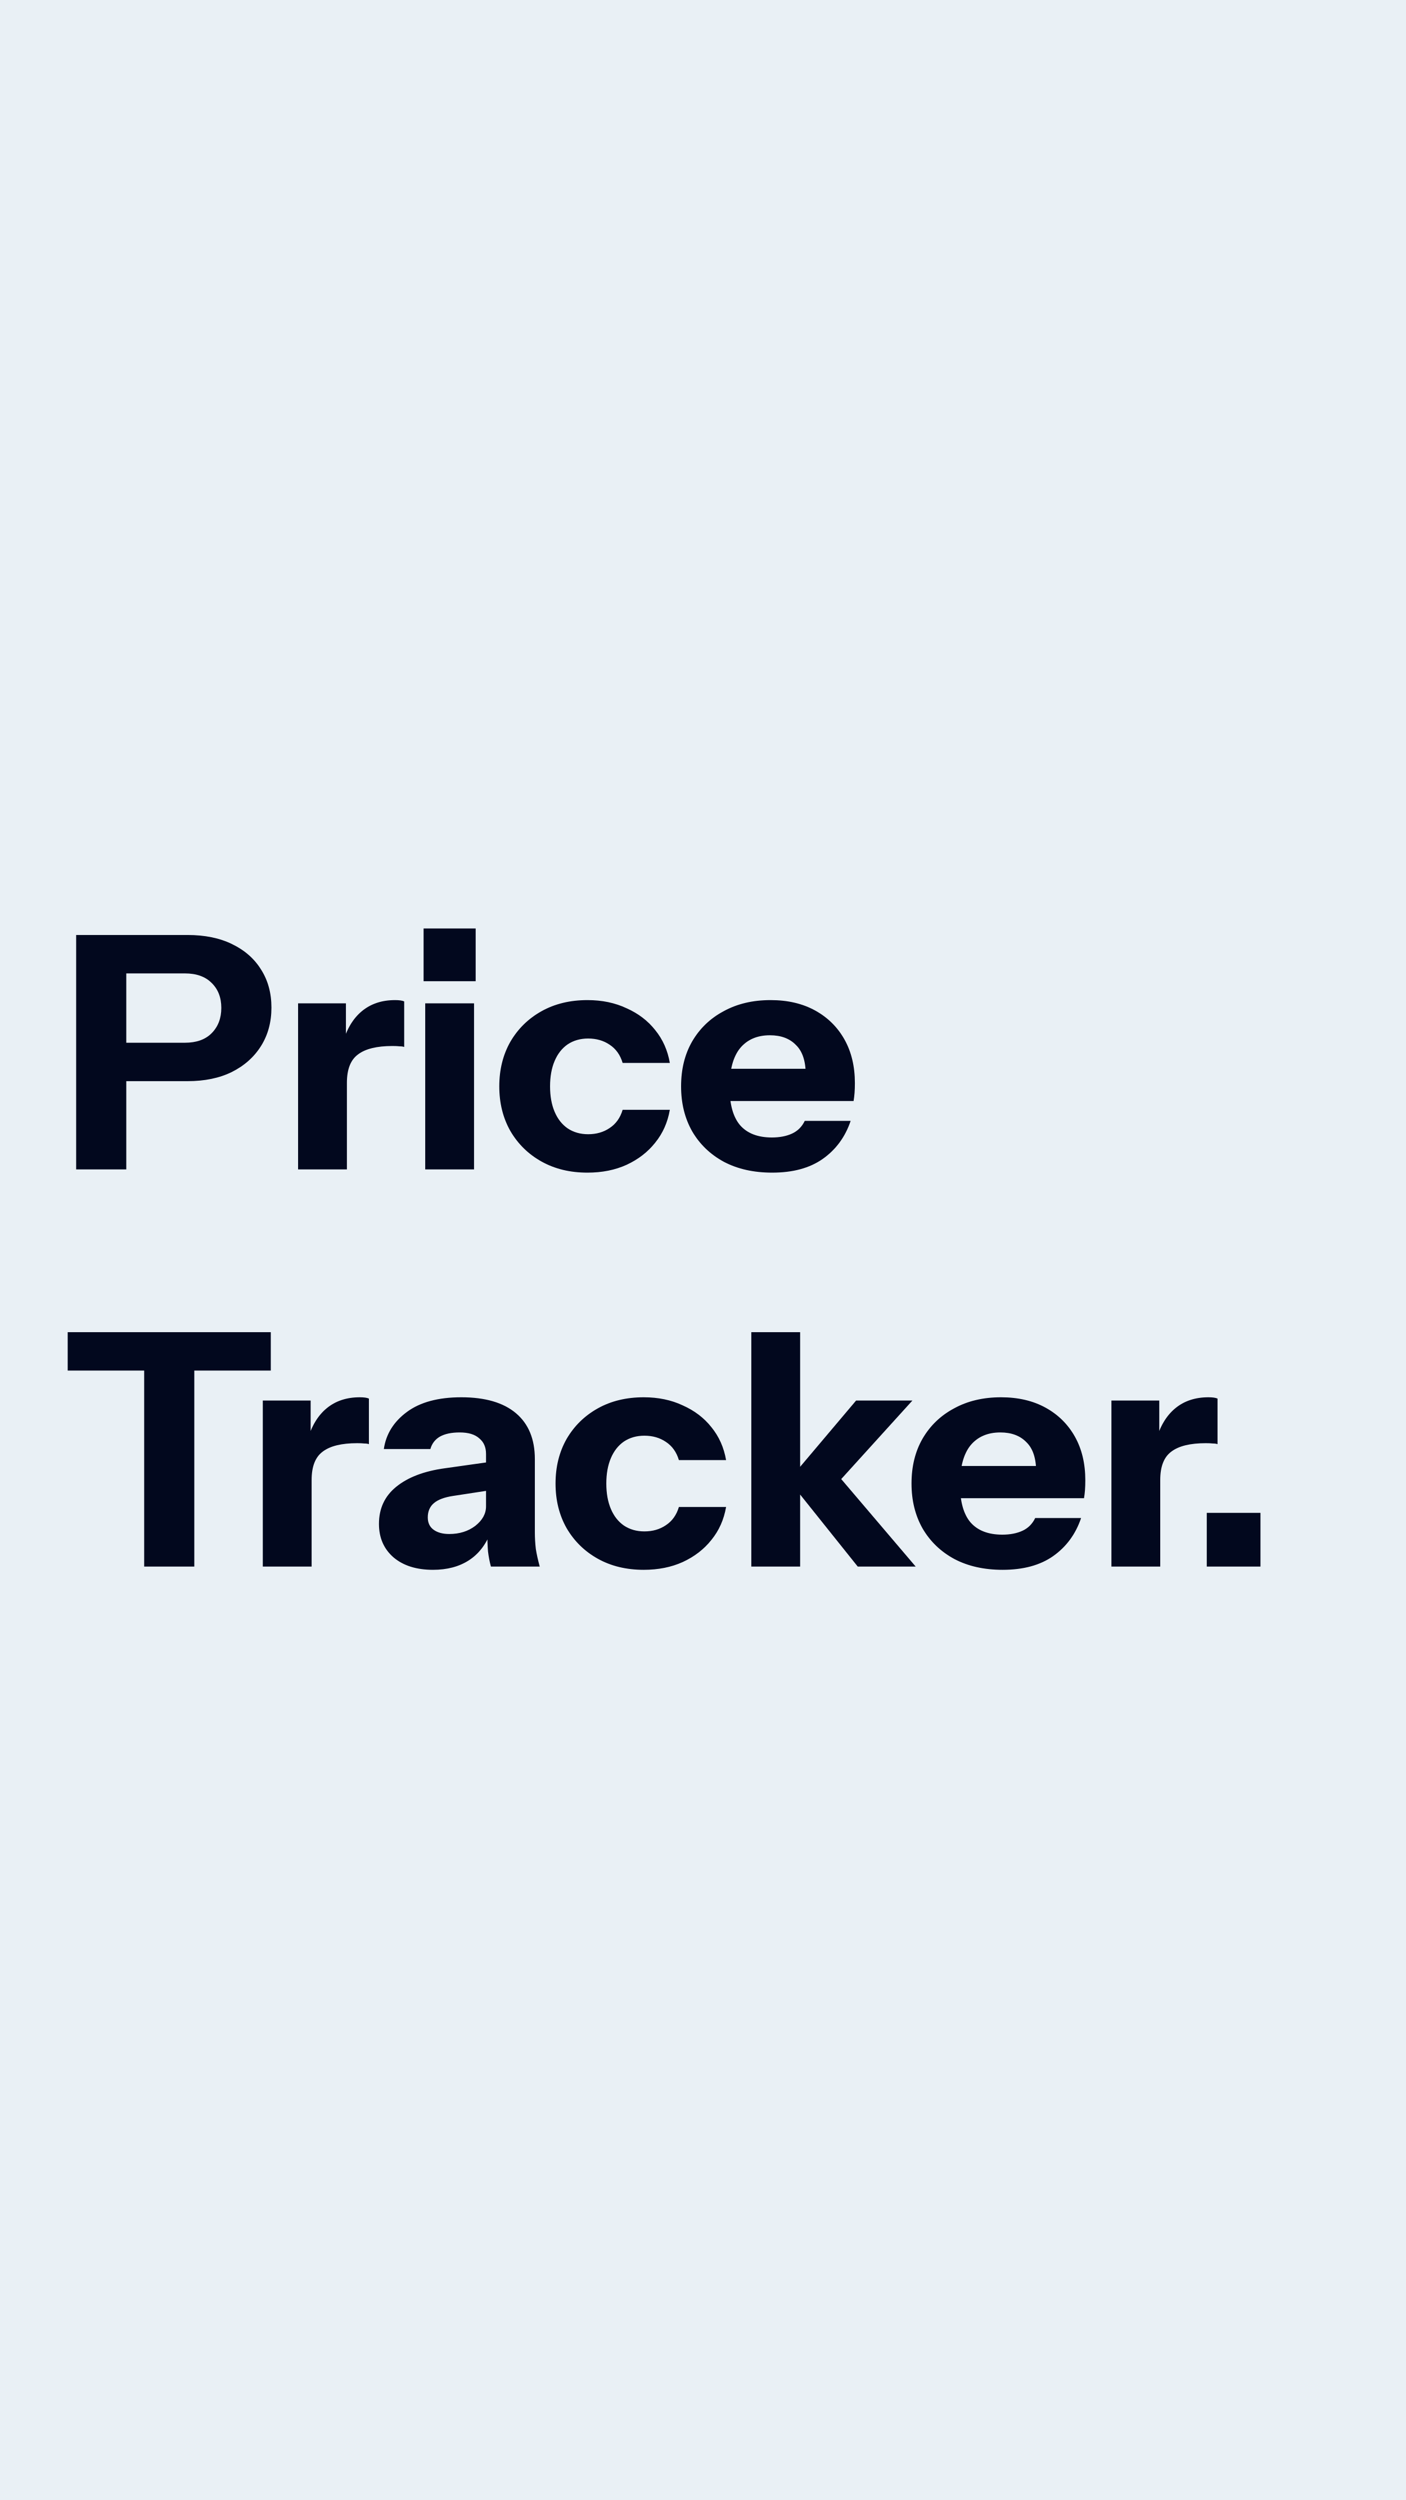 <svg width="1080" height="1920" viewBox="0 0 1080 1920" fill="none" xmlns="http://www.w3.org/2000/svg">
	<rect width="1080" height="1920" fill="#E9F0F5"/>
	<path d="M58.5 898V718H144C157.333 718 168.75 720.333 178.25 725C187.917 729.667 195.333 736.167 200.5 744.5C205.833 752.833 208.5 762.583 208.5 773.75C208.5 784.917 205.833 794.75 200.5 803.25C195.167 811.75 187.667 818.417 178 823.25C168.5 827.917 157.167 830.25 144 830.25H89V800.75H142C150.833 800.75 157.667 798.333 162.5 793.5C167.5 788.5 170 782 170 774C170 766 167.5 759.583 162.5 754.75C157.667 749.917 150.833 747.5 142 747.5H97V898H58.5ZM228.969 898V770.5H265.719V800.5H266.469V898H228.969ZM266.469 831.5L263.219 801.25C266.219 790.417 271.135 782.167 277.969 776.5C284.802 770.833 293.302 768 303.469 768C306.635 768 308.969 768.333 310.469 769V804C309.635 803.667 308.469 803.5 306.969 803.5C305.469 803.333 303.635 803.25 301.469 803.25C289.469 803.25 280.635 805.417 274.969 809.75C269.302 813.917 266.469 821.167 266.469 831.5ZM326.625 898V770.5H364.125V898H326.625ZM325.375 753.5V713H365.375V753.5H325.375ZM451.27 900.5C437.936 900.5 426.186 897.667 416.02 892C405.853 886.333 397.853 878.5 392.02 868.5C386.353 858.5 383.52 847.083 383.52 834.25C383.52 821.417 386.353 810 392.02 800C397.853 790 405.853 782.167 416.02 776.5C426.186 770.833 437.936 768 451.27 768C462.436 768 472.436 770.083 481.27 774.25C490.27 778.25 497.603 783.833 503.27 791C509.103 798.167 512.853 806.583 514.52 816.25H478.27C476.436 810.083 473.103 805.417 468.27 802.25C463.603 799.083 458.103 797.5 451.77 797.5C445.77 797.5 440.52 799 436.02 802C431.686 805 428.353 809.25 426.02 814.75C423.686 820.25 422.52 826.75 422.52 834.25C422.52 841.75 423.686 848.25 426.02 853.75C428.353 859.25 431.686 863.5 436.02 866.5C440.52 869.5 445.77 871 451.77 871C458.103 871 463.603 869.417 468.27 866.25C473.103 863.083 476.436 858.417 478.27 852.25H514.52C512.853 861.917 509.103 870.333 503.27 877.5C497.603 884.667 490.27 890.333 481.27 894.5C472.436 898.5 462.436 900.5 451.27 900.5ZM593.168 900.5C579.001 900.5 566.668 897.75 556.168 892.25C545.668 886.583 537.501 878.75 531.668 868.75C526.001 858.75 523.168 847.25 523.168 834.25C523.168 821.083 526.001 809.583 531.668 799.75C537.501 789.75 545.585 782 555.918 776.5C566.251 770.833 578.251 768 591.918 768C605.085 768 616.501 770.667 626.168 776C635.835 781.333 643.335 788.75 648.668 798.25C654.001 807.75 656.668 818.917 656.668 831.75C656.668 834.417 656.585 836.917 656.418 839.25C656.251 841.417 656.001 843.5 655.668 845.5H545.168V820.75H625.418L618.918 825.25C618.918 814.917 616.418 807.333 611.418 802.5C606.585 797.5 599.918 795 591.418 795C581.585 795 573.918 798.333 568.418 805C563.085 811.667 560.418 821.667 560.418 835C560.418 848 563.085 857.667 568.418 864C573.918 870.333 582.085 873.5 592.918 873.5C598.918 873.5 604.085 872.5 608.418 870.5C612.751 868.5 616.001 865.25 618.168 860.75H653.418C649.251 873.083 642.085 882.833 631.918 890C621.918 897 609.001 900.5 593.168 900.5ZM110.75 1203V1052.5H52V1023H208V1052.5H149.25V1203H110.75ZM201.869 1203V1075.5H238.619V1105.5H239.369V1203H201.869ZM239.369 1136.5L236.119 1106.25C239.119 1095.42 244.036 1087.17 250.869 1081.5C257.702 1075.83 266.202 1073 276.369 1073C279.536 1073 281.869 1073.33 283.369 1074V1109C282.536 1108.67 281.369 1108.5 279.869 1108.5C278.369 1108.33 276.536 1108.25 274.369 1108.25C262.369 1108.25 253.536 1110.42 247.869 1114.75C242.202 1118.92 239.369 1126.17 239.369 1136.5ZM377.09 1203C376.09 1199.33 375.34 1195.42 374.84 1191.25C374.507 1187.08 374.34 1182.25 374.34 1176.75H373.34V1116.5C373.34 1111.33 371.59 1107.33 368.09 1104.5C364.757 1101.5 359.757 1100 353.09 1100C346.757 1100 341.673 1101.08 337.84 1103.25C334.173 1105.42 331.757 1108.58 330.59 1112.75H294.84C296.507 1101.25 302.423 1091.75 312.59 1084.25C322.757 1076.75 336.673 1073 354.34 1073C372.673 1073 386.673 1077.08 396.34 1085.25C406.007 1093.42 410.84 1105.17 410.84 1120.5V1176.75C410.84 1180.92 411.09 1185.17 411.59 1189.5C412.257 1193.67 413.257 1198.17 414.59 1203H377.09ZM332.59 1205.5C319.923 1205.5 309.84 1202.33 302.34 1196C294.84 1189.5 291.09 1180.92 291.09 1170.25C291.09 1158.42 295.507 1148.92 304.34 1141.75C313.34 1134.42 325.84 1129.67 341.84 1127.5L379.09 1122.25V1144L348.09 1148.75C341.423 1149.75 336.507 1151.58 333.34 1154.25C330.173 1156.92 328.59 1160.58 328.59 1165.25C328.59 1169.42 330.09 1172.58 333.09 1174.75C336.09 1176.92 340.09 1178 345.09 1178C352.923 1178 359.59 1175.92 365.09 1171.75C370.59 1167.42 373.34 1162.42 373.34 1156.75L376.84 1176.75C373.173 1186.25 367.59 1193.42 360.09 1198.25C352.59 1203.08 343.423 1205.5 332.59 1205.5ZM494.482 1205.5C481.149 1205.5 469.399 1202.67 459.232 1197C449.066 1191.33 441.066 1183.5 435.232 1173.5C429.566 1163.5 426.732 1152.08 426.732 1139.25C426.732 1126.42 429.566 1115 435.232 1105C441.066 1095 449.066 1087.17 459.232 1081.5C469.399 1075.83 481.149 1073 494.482 1073C505.649 1073 515.649 1075.08 524.482 1079.25C533.482 1083.25 540.816 1088.83 546.482 1096C552.316 1103.17 556.066 1111.58 557.732 1121.25H521.482C519.649 1115.08 516.316 1110.42 511.482 1107.25C506.816 1104.08 501.316 1102.5 494.982 1102.5C488.982 1102.5 483.732 1104 479.232 1107C474.899 1110 471.566 1114.25 469.232 1119.75C466.899 1125.25 465.732 1131.75 465.732 1139.25C465.732 1146.75 466.899 1153.25 469.232 1158.75C471.566 1164.25 474.899 1168.5 479.232 1171.5C483.732 1174.5 488.982 1176 494.982 1176C501.316 1176 506.816 1174.42 511.482 1171.25C516.316 1168.08 519.649 1163.42 521.482 1157.25H557.732C556.066 1166.92 552.316 1175.33 546.482 1182.5C540.816 1189.67 533.482 1195.33 524.482 1199.5C515.649 1203.5 505.649 1205.5 494.482 1205.5ZM577.113 1203V1023H614.613V1203H577.113ZM658.863 1203L605.863 1136.75L657.613 1075.5H700.863L640.113 1142.5L641.863 1130.75L703.363 1203H658.863ZM770.17 1205.5C756.003 1205.5 743.67 1202.75 733.17 1197.25C722.67 1191.58 714.503 1183.75 708.67 1173.75C703.003 1163.75 700.17 1152.25 700.17 1139.25C700.17 1126.08 703.003 1114.58 708.67 1104.75C714.503 1094.75 722.587 1087 732.92 1081.5C743.253 1075.83 755.253 1073 768.92 1073C782.087 1073 793.503 1075.67 803.17 1081C812.837 1086.33 820.337 1093.75 825.67 1103.25C831.003 1112.75 833.67 1123.92 833.67 1136.75C833.67 1139.42 833.587 1141.92 833.42 1144.25C833.253 1146.42 833.003 1148.5 832.67 1150.5H722.17V1125.75H802.42L795.92 1130.25C795.92 1119.92 793.42 1112.33 788.42 1107.5C783.587 1102.5 776.92 1100 768.42 1100C758.587 1100 750.92 1103.33 745.42 1110C740.087 1116.67 737.42 1126.67 737.42 1140C737.42 1153 740.087 1162.67 745.42 1169C750.92 1175.33 759.087 1178.5 769.92 1178.5C775.92 1178.5 781.087 1177.5 785.42 1175.5C789.753 1173.5 793.003 1170.25 795.17 1165.75H830.42C826.253 1178.08 819.087 1187.83 808.92 1195C798.92 1202 786.003 1205.5 770.17 1205.5ZM853.725 1203V1075.5H890.475V1105.5H891.225V1203H853.725ZM891.225 1136.5L887.975 1106.25C890.975 1095.42 895.891 1087.17 902.725 1081.5C909.558 1075.83 918.058 1073 928.225 1073C931.391 1073 933.725 1073.33 935.225 1074V1109C934.391 1108.67 933.225 1108.5 931.725 1108.5C930.225 1108.33 928.391 1108.25 926.225 1108.25C914.225 1108.25 905.391 1110.42 899.725 1114.75C894.058 1118.92 891.225 1126.17 891.225 1136.5ZM926.967 1203V1161.75H968.217V1203H926.967Z" fill="#02081E"/>
</svg>
